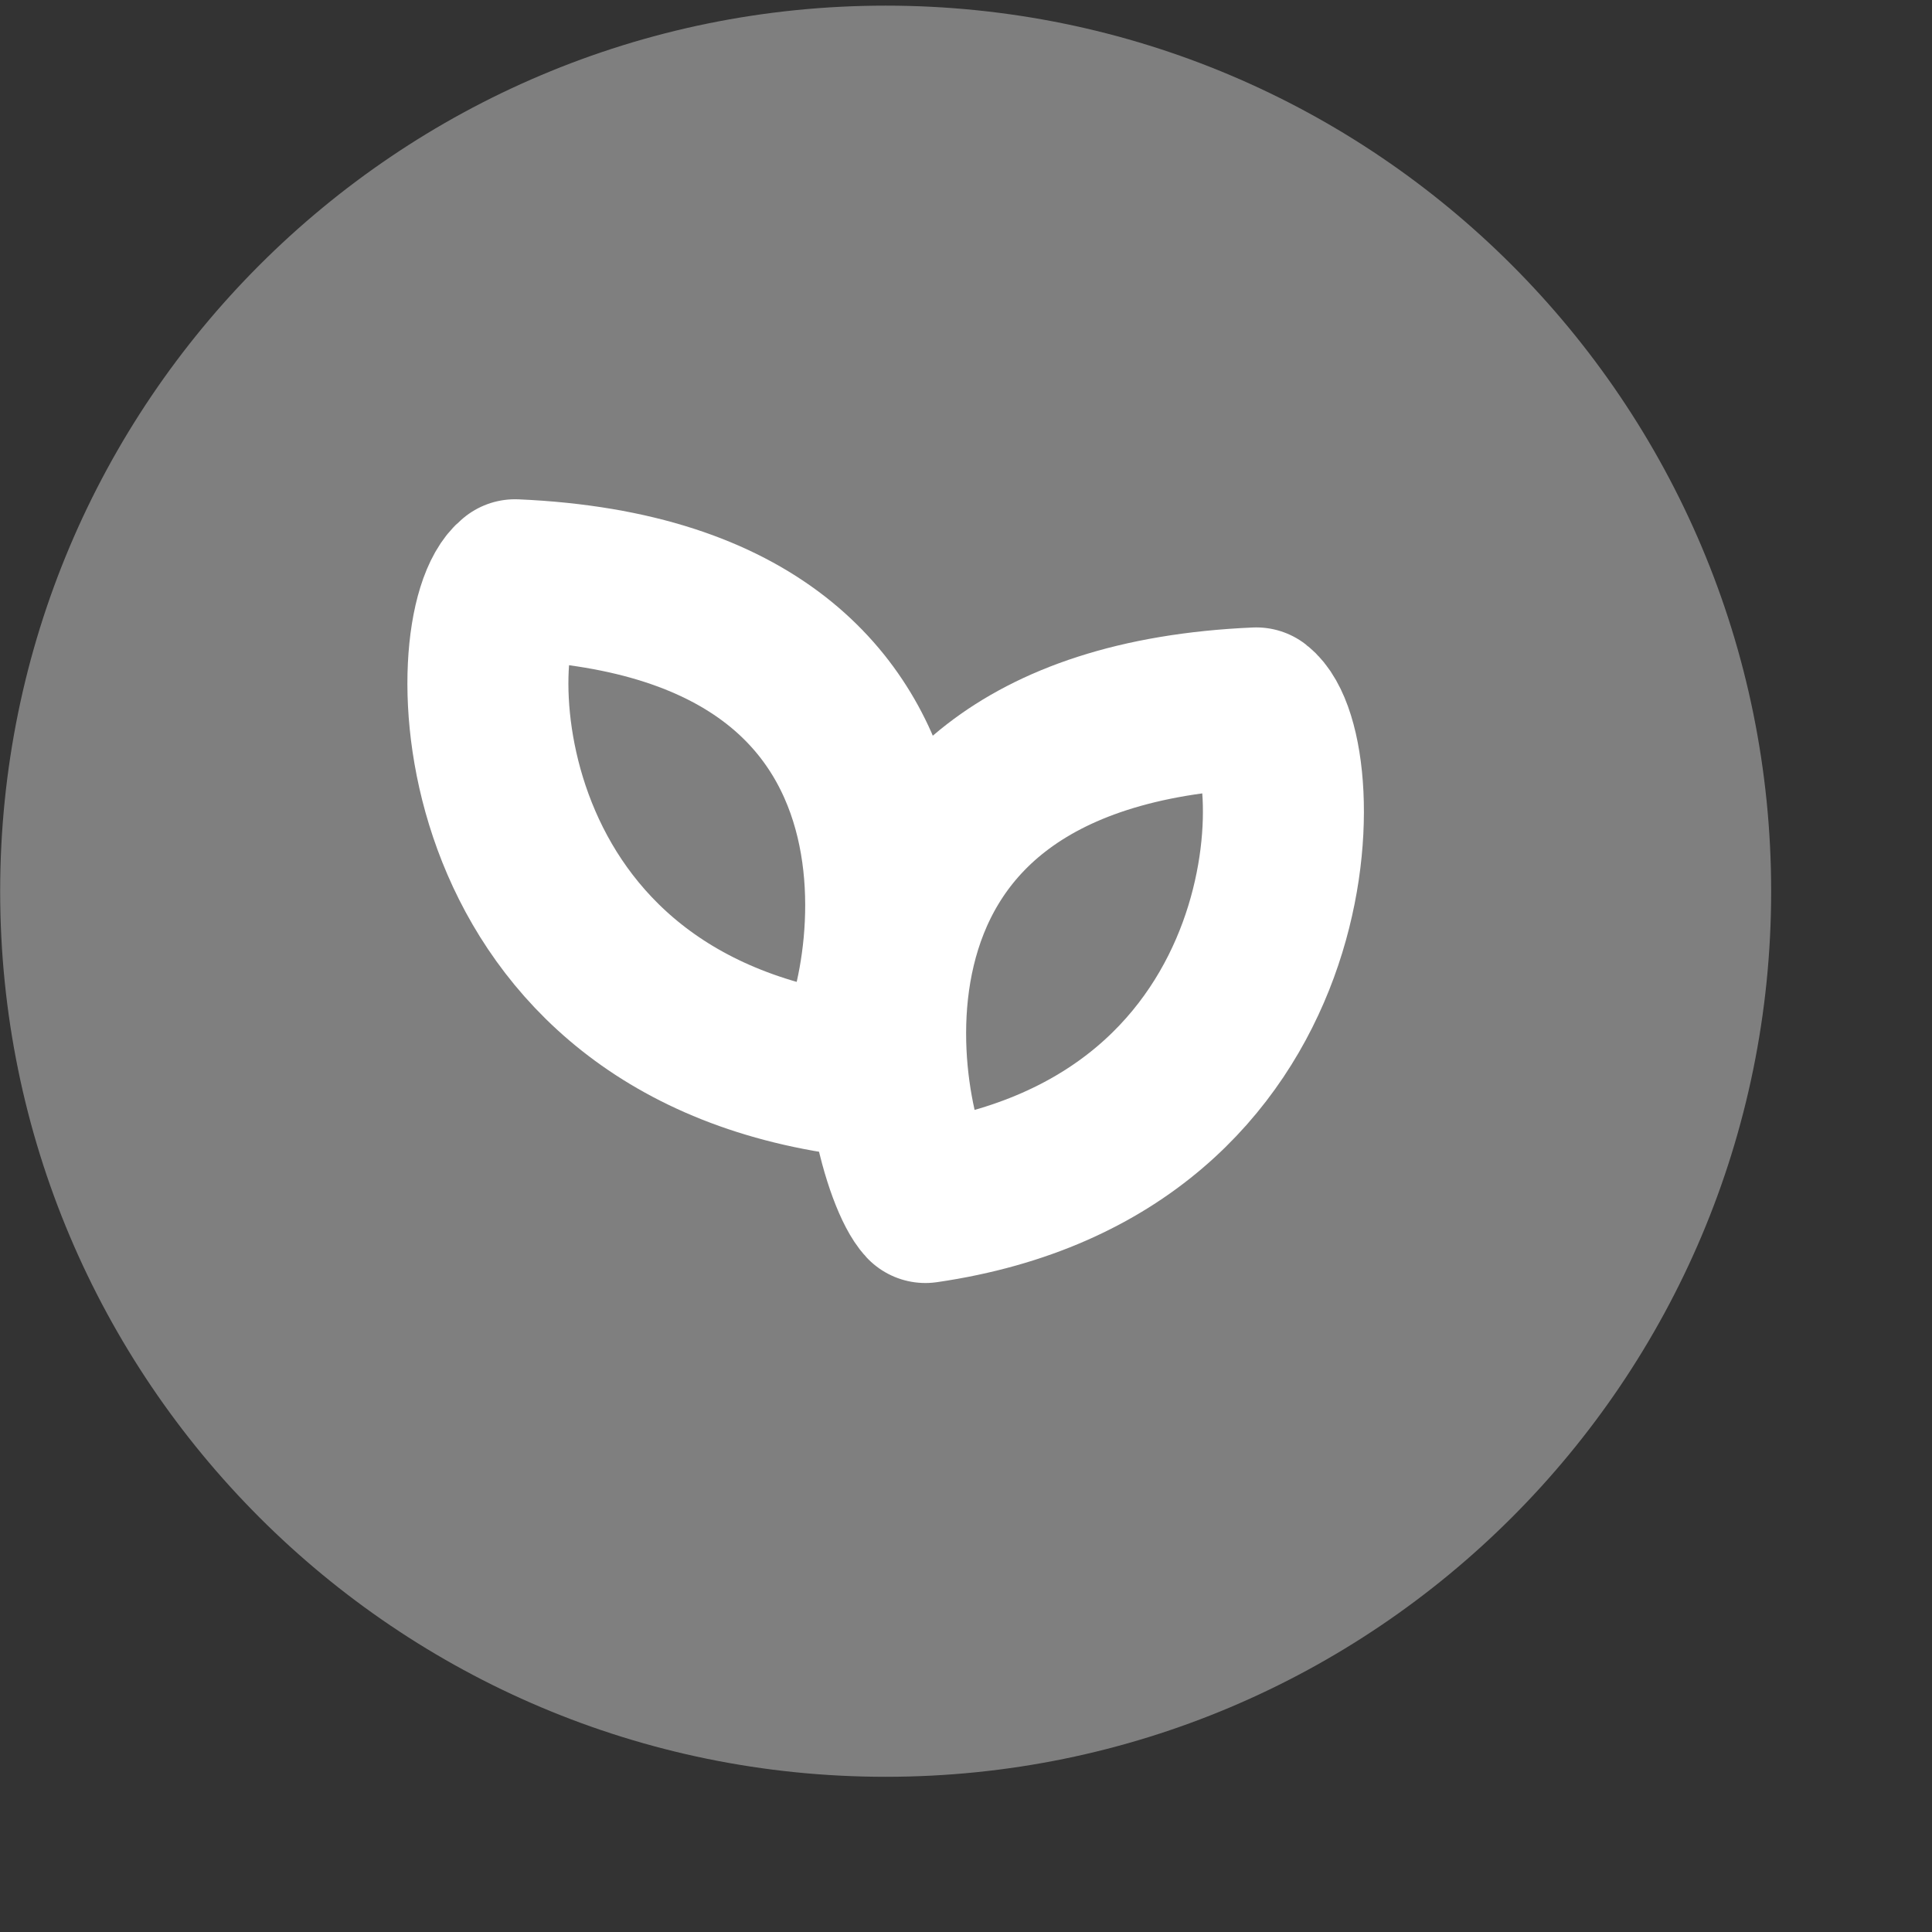 <svg width="12" height="12" viewBox="0 0 12 12" fill="none" xmlns="http://www.w3.org/2000/svg">
<rect x="0" y="0" width="12" height="12" fill="#333333" stroke="none"/>
<path d="M5.501 11.036C8.539 11.036 11.001 8.574 11.001 5.536C11.001 2.498 8.539 0.035 5.501 0.035C2.463 0.035 0.001 2.498 0.001 5.536C0.001 8.574 2.463 11.036 5.501 11.036Z" fill="#7F7F7F"/>
<path d="M5.748 7.469C5.498 7.202 4.816 4.527 7.803 4.397C8.149 4.664 8.175 7.116 5.748 7.469Z" stroke="white" stroke-linejoin="round"/>
<path d="M5.254 6.674C5.504 6.406 6.186 3.731 3.199 3.601C2.853 3.868 2.827 6.32 5.254 6.674Z" stroke="white" stroke-linejoin="round"/>
</svg>
